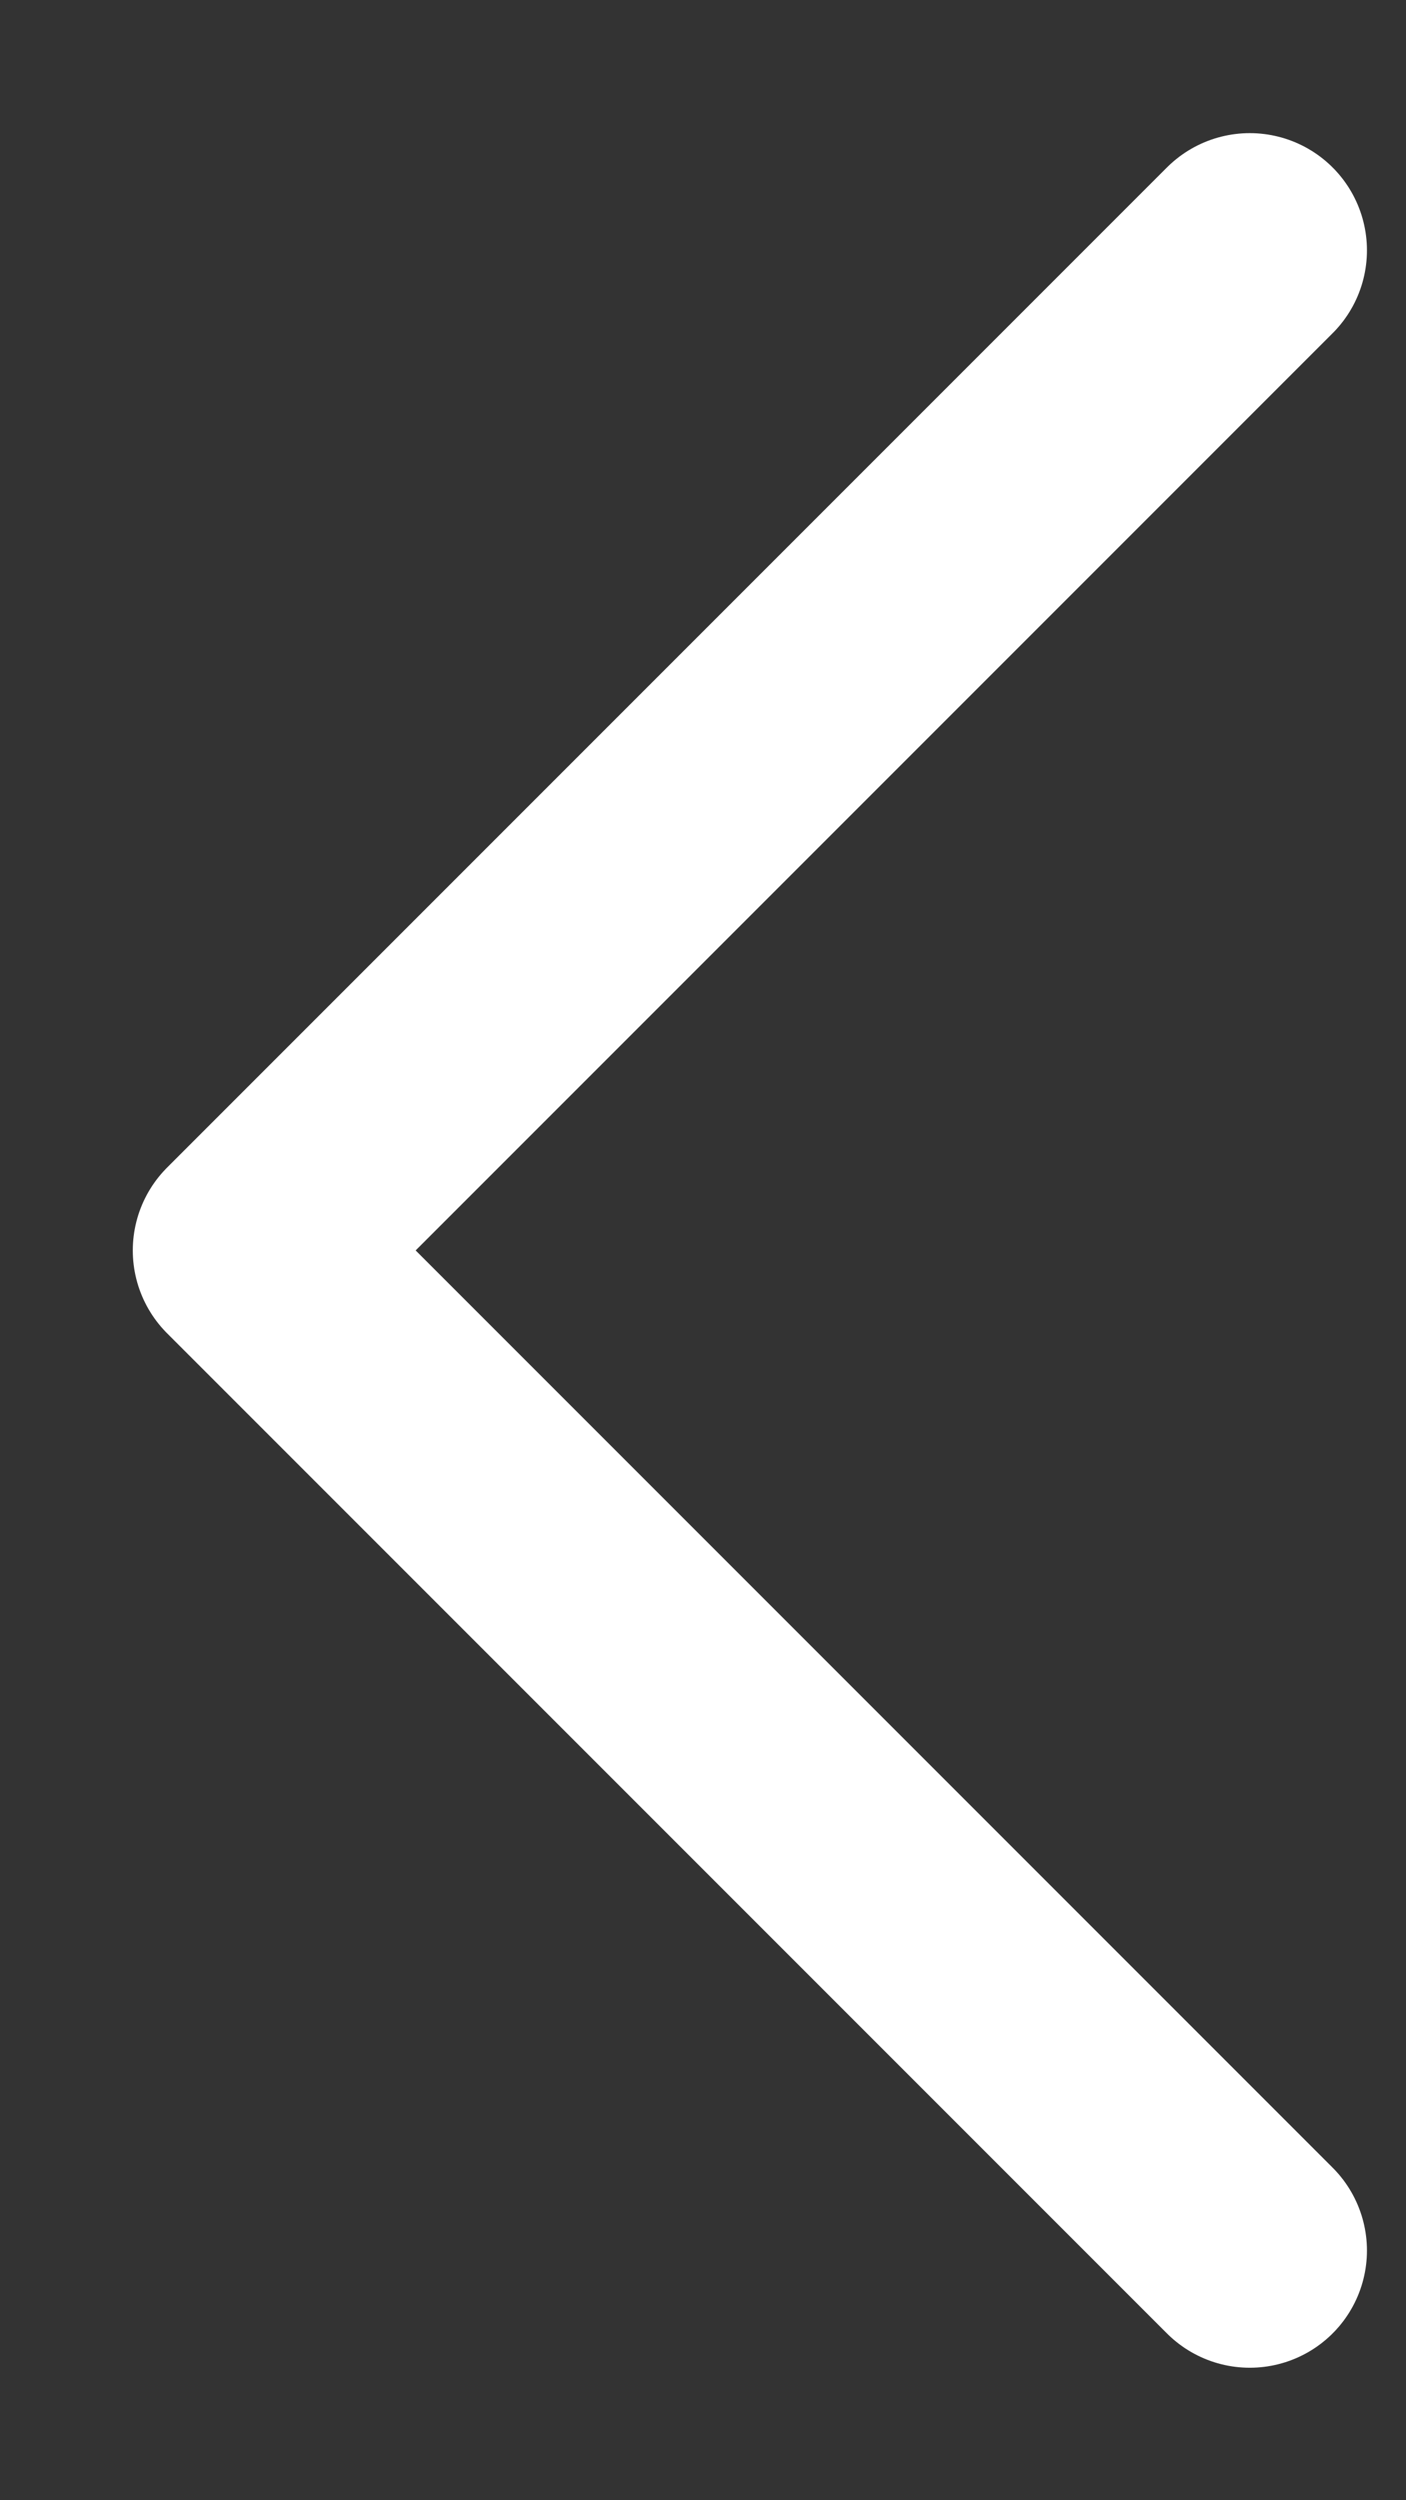 <svg width="9" height="16" viewBox="0 0 9 16" fill="none" xmlns="http://www.w3.org/2000/svg">
<rect x="0" y="0" width="9" height="16" fill="#333333" stroke="none"/>
<path d="M8 1.602L1.6 8.002L8 14.402" stroke="white" stroke-width="1.5" stroke-linecap="round" stroke-linejoin="round"/>
</svg>
